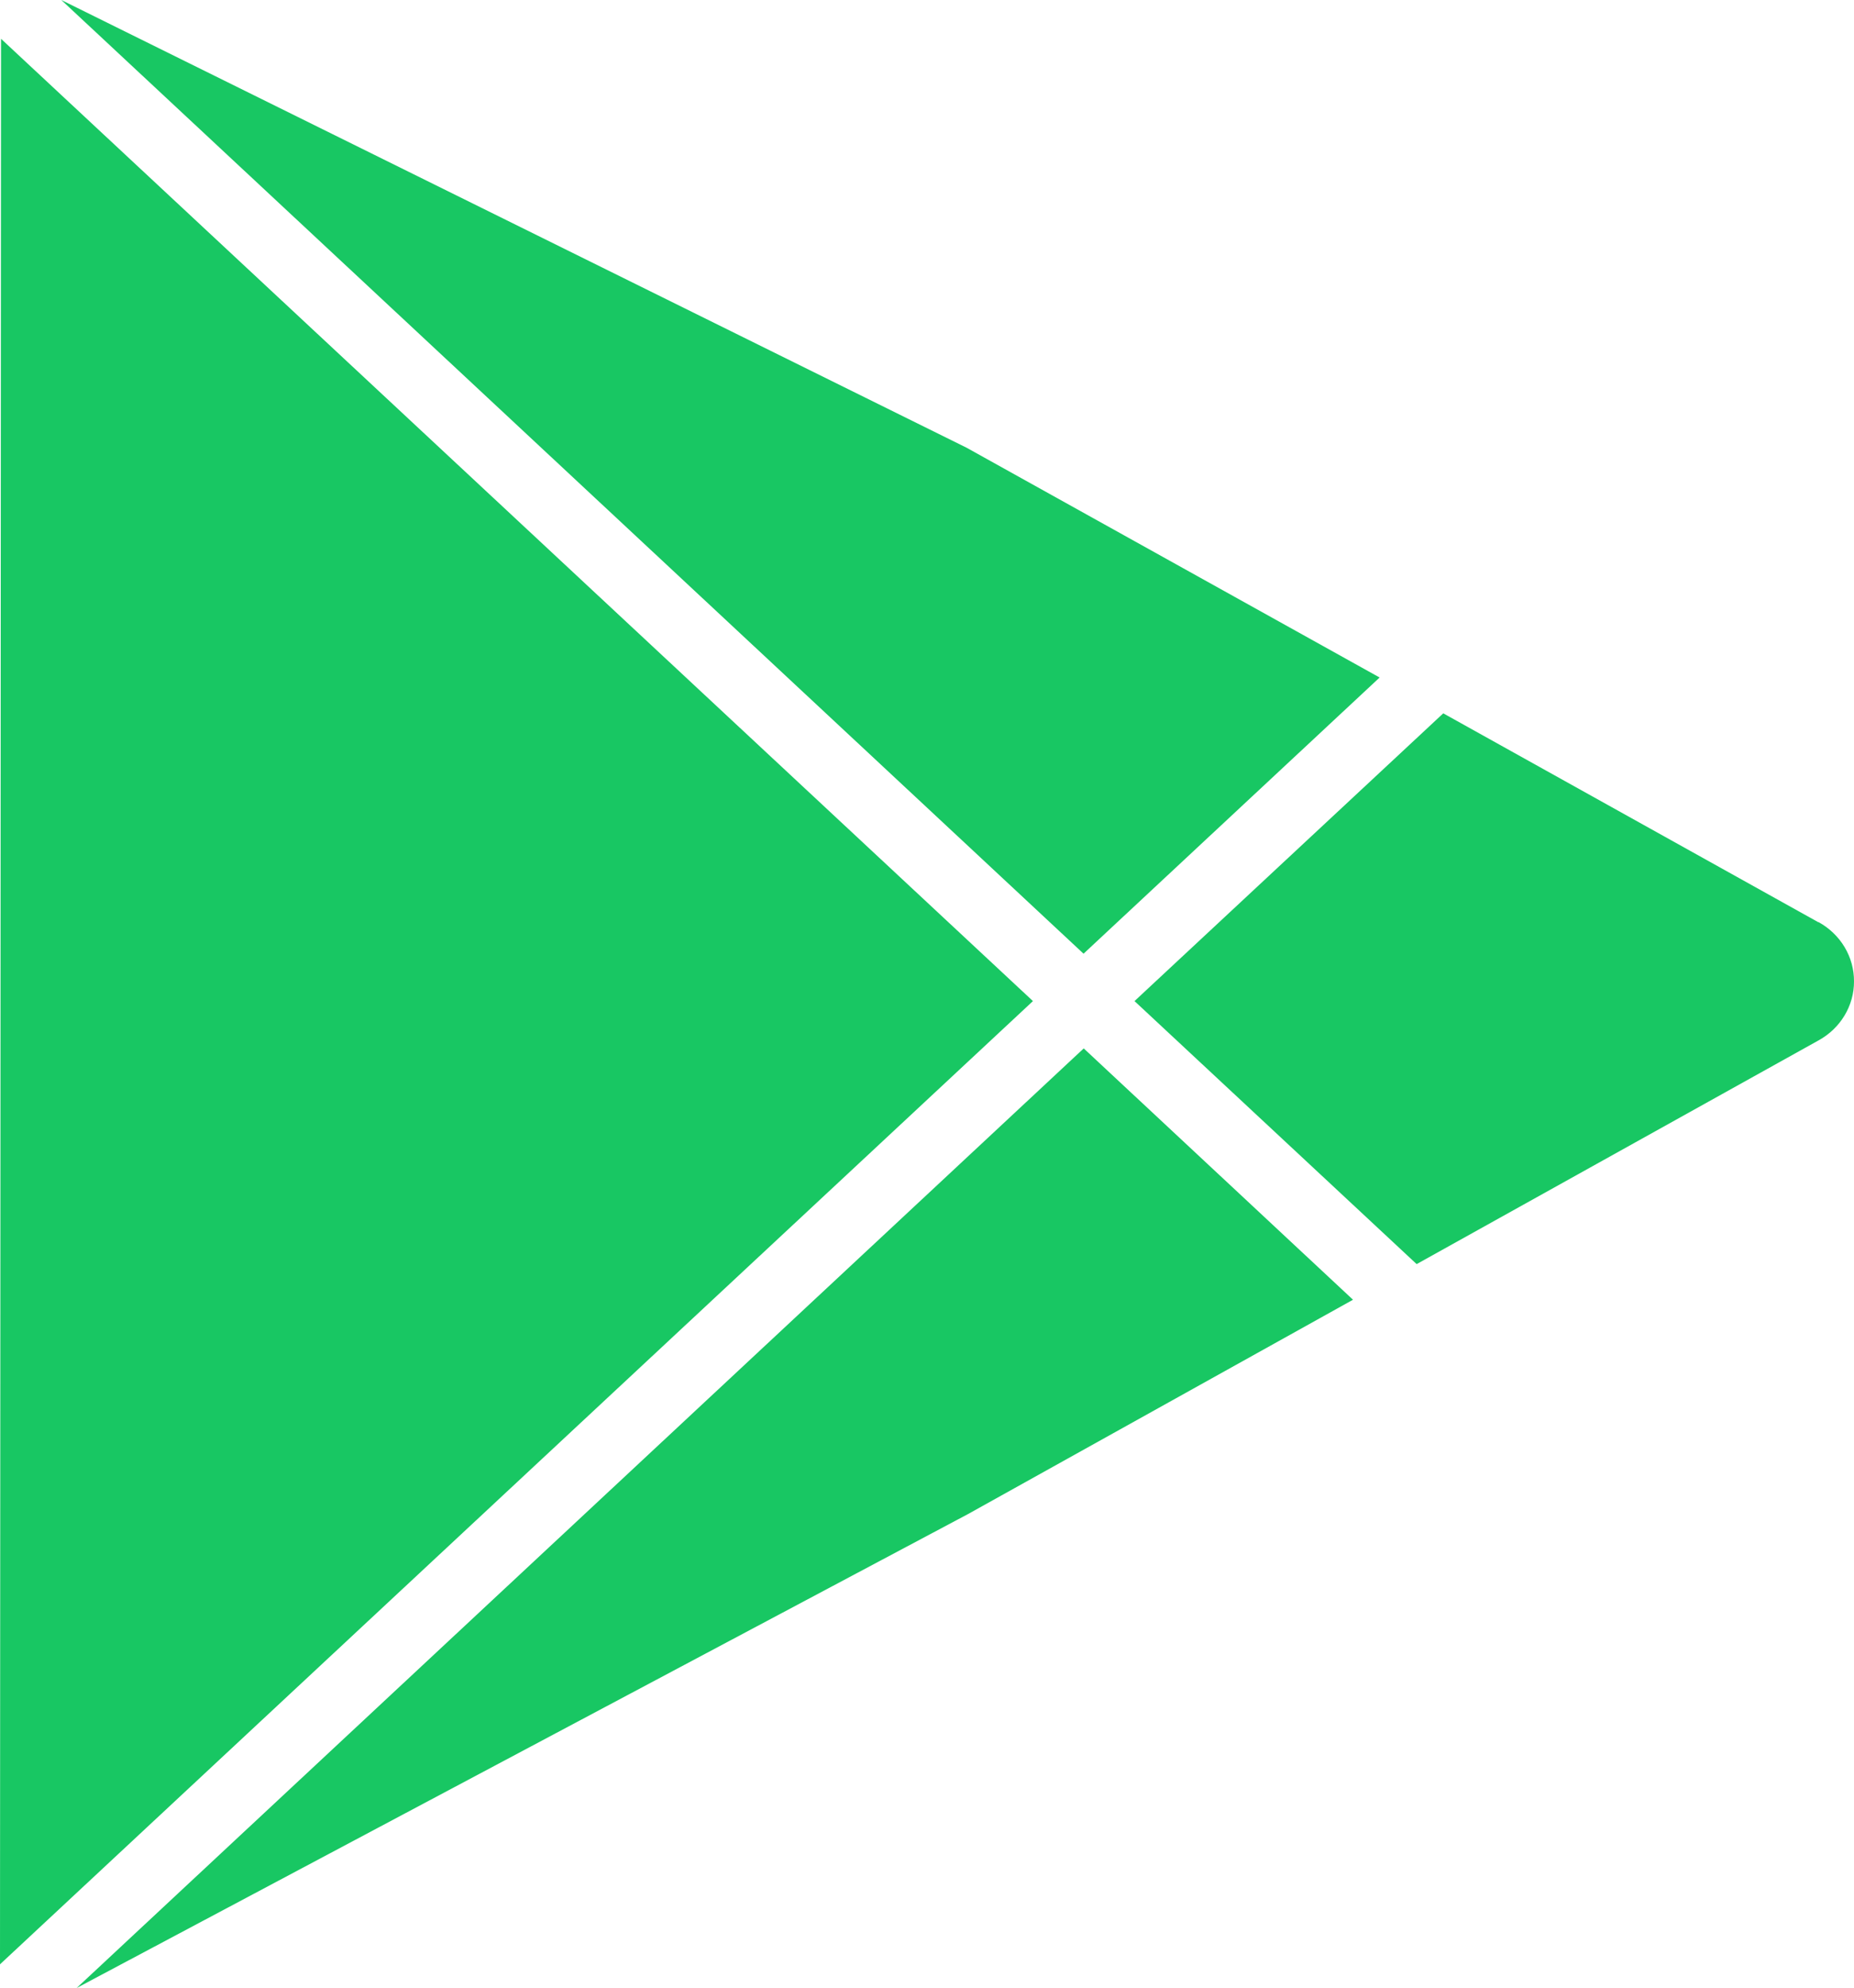 <svg 
          width="30.301" 
          height="32.471" fill="none" 
          xmlns="http://www.w3.org/2000/svg">
          <path d="M 29.72 15.064 L 23.588 11.651 L 18.542 16.351 L 23.153 20.647 L 29.72 16.994 C 29.897 16.897 30.044 16.757 30.146 16.587 C 30.248 16.418 30.302 16.225 30.301 16.029 C 30.302 15.832 30.249 15.639 30.147 15.469 C 30.045 15.299 29.898 15.158 29.72 15.06 L 29.72 15.064 Z M 22.548 11.066 L 15.798 7.313 L 1.002 0 L 17.709 15.577 L 22.548 11.066 Z M 1.252 32.471 L 15.822 24.729 L 22.113 21.229 L 17.712 17.124 L 1.252 32.471 Z M 0.017 0.634 L 0 32.084 L 16.882 16.351 L 0.017 0.634 Z" fill="rgb(24,199,99)"/>
        </svg>